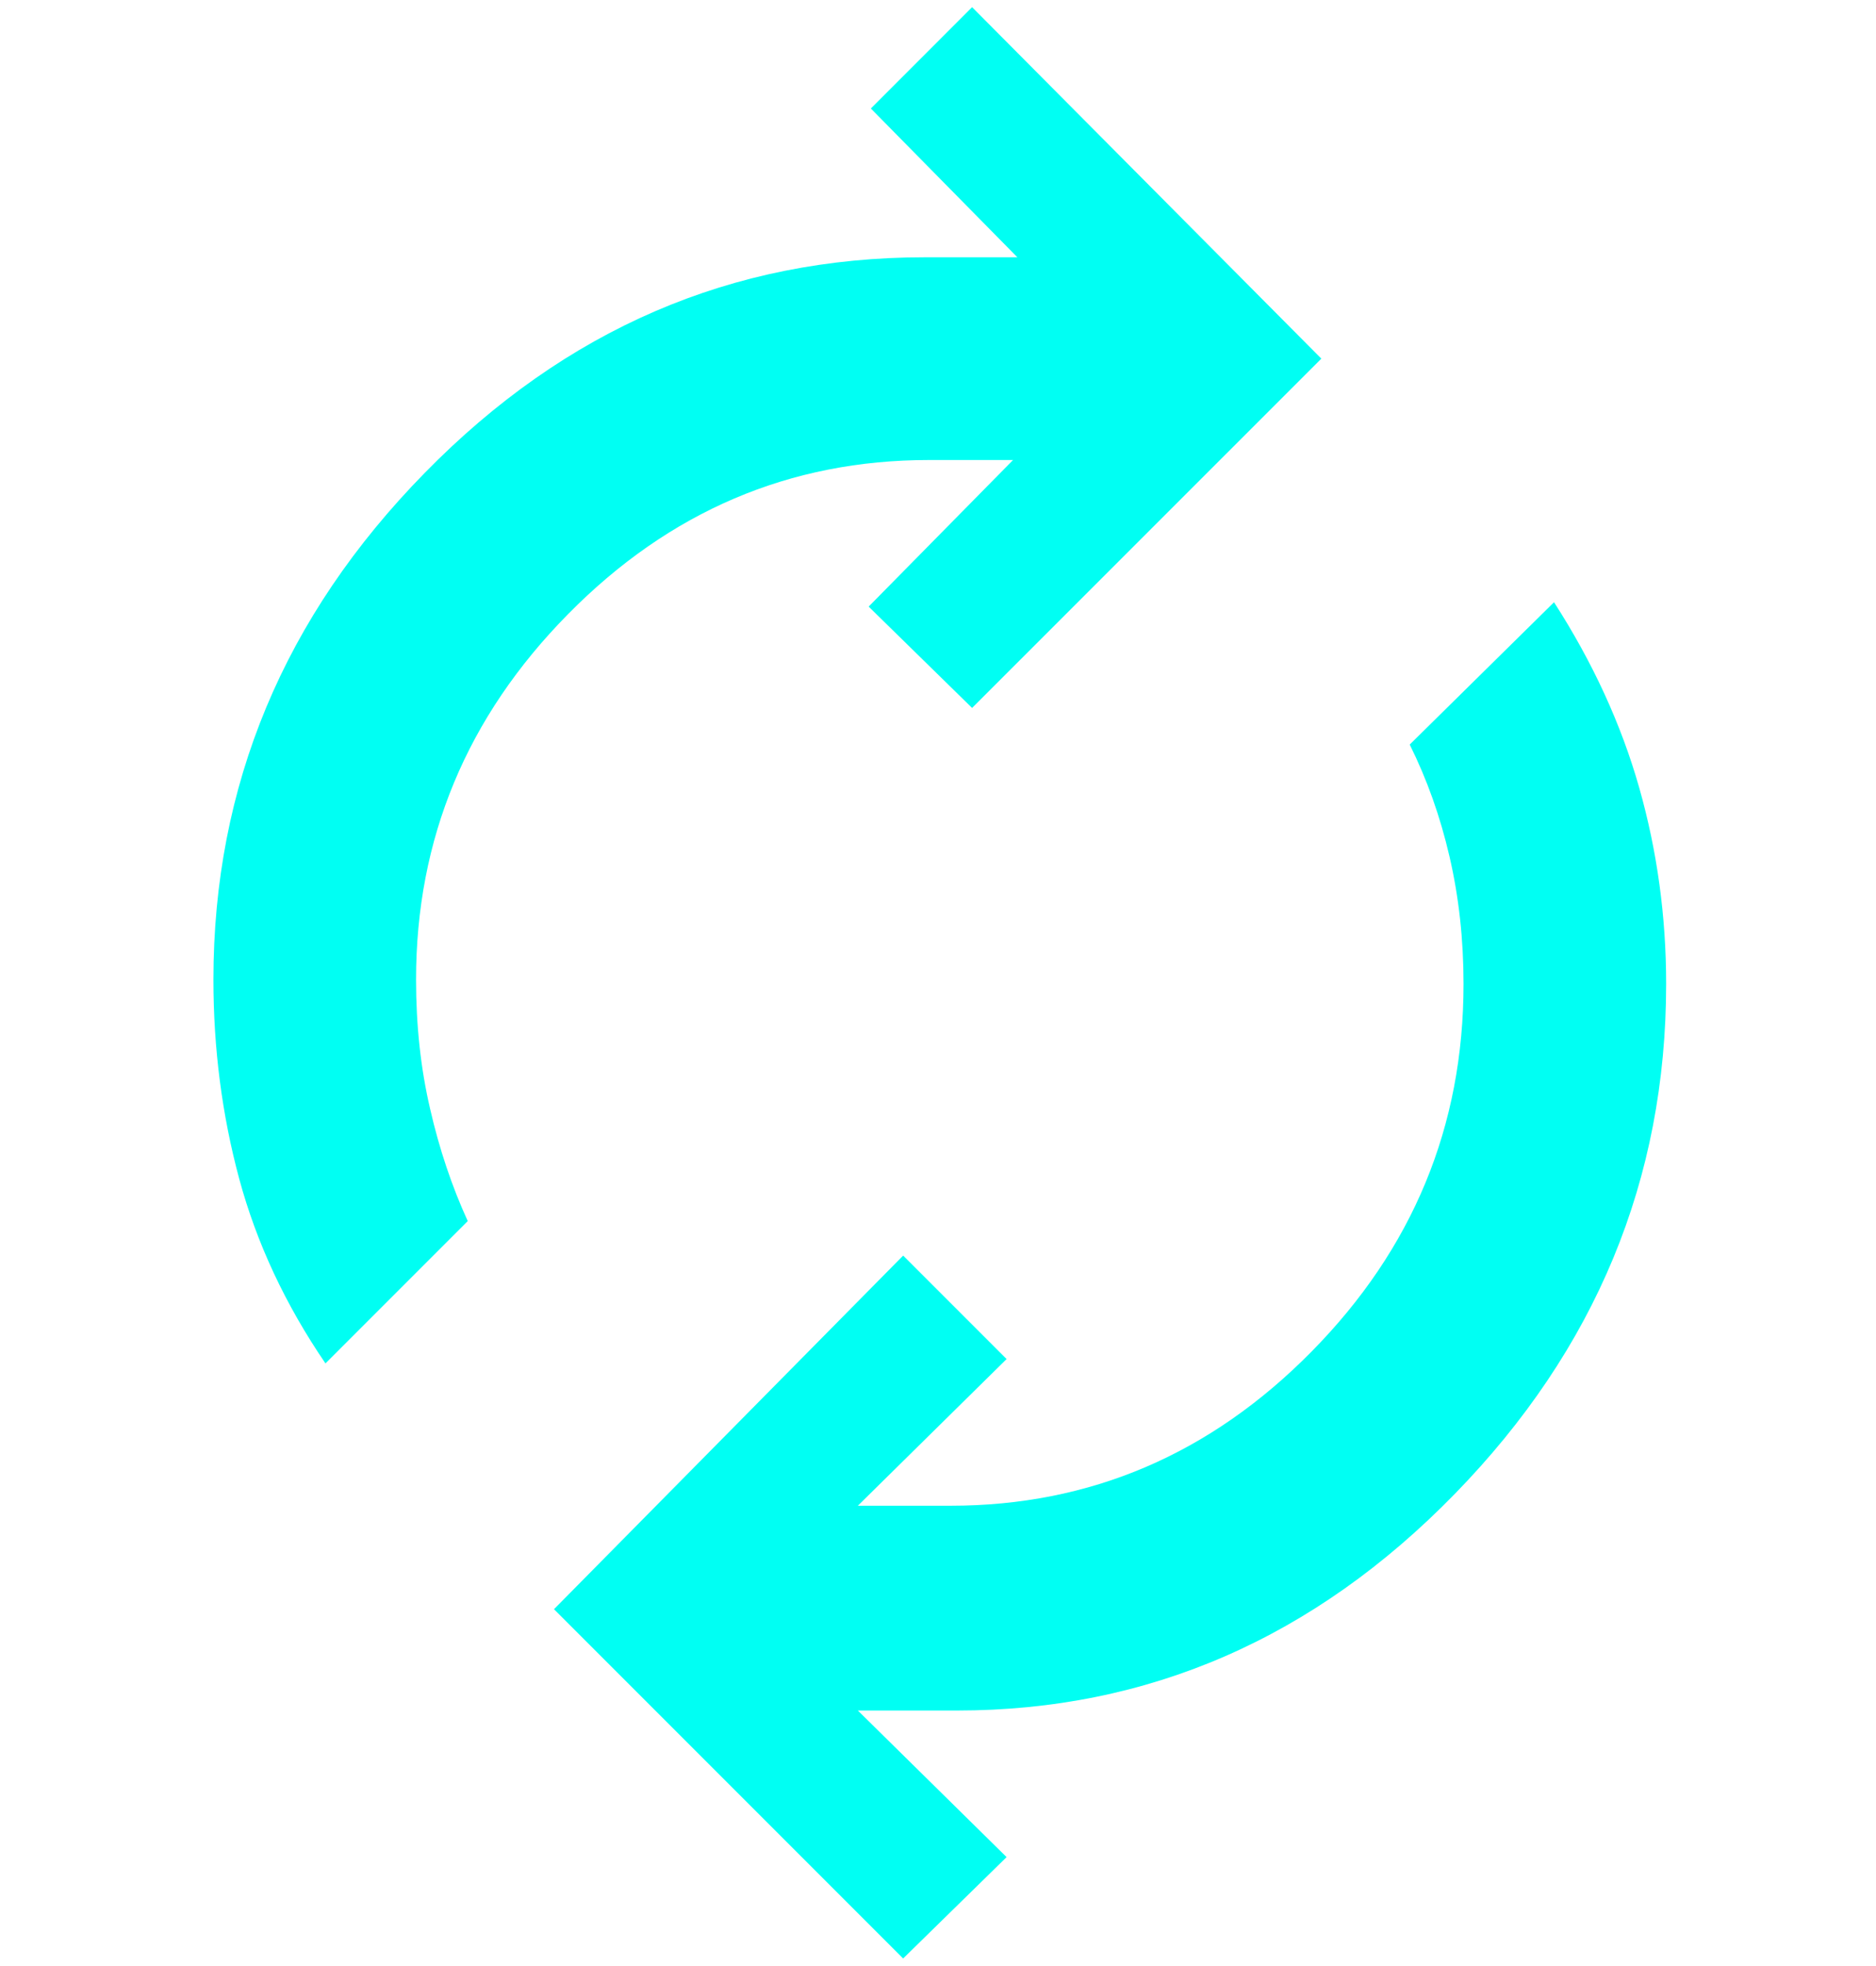 <?xml version="1.0" encoding="UTF-8"?>
<svg xmlns="http://www.w3.org/2000/svg" version="1.1" viewBox="0 0 87.98 92.151">
  <defs>
    <style>
      .cls-1 {
        fill: #00fff3;
      }
    </style>
  </defs>
  <!-- Generator: Adobe Illustrator 28.7.1, SVG Export Plug-In . SVG Version: 1.2.0 Build 142)  -->
  <g>
    <g id="Capa_1">
      <g id="Capa_1-2" data-name="Capa_1">
        <path class="cls-1" d="M15.263,63.917c-1.887-2.765-3.229-5.645-4.042-8.644-.809-2.999-1.212-6.117-1.212-9.349,0-9.096,3.302-17.015,9.909-23.753,6.6-6.742,14.419-10.109,23.446-10.109h4.349l-6.872-6.976L45.589.336l16.379,16.478-16.379,16.375-4.851-4.751,6.772-6.872h-3.942c-6.535,0-12.179,2.408-16.927,7.225-4.755,4.82-7.129,10.53-7.129,17.134,0,2.155.219,4.176.66,6.063.433,1.891,1.024,3.639,1.764,5.258l-6.673,6.673v-.002ZM42.356,91.816l-16.375-16.375,16.375-16.578,4.851,4.851-6.976,6.876h4.349c6.535,0,12.18-2.408,16.931-7.229,4.751-4.817,7.125-10.561,7.125-17.234,0-2.09-.219-4.076-.656-5.963-.437-1.891-1.062-3.639-1.868-5.258l6.768-6.673c1.822,2.83,3.152,5.729,3.996,8.697.84,2.961,1.262,6.028,1.262,9.196,0,9.165-3.302,17.13-9.905,23.903-6.604,6.776-14.388,10.162-23.35,10.162h-4.652l6.976,6.872-4.851,4.751v.002Z"/>
      </g>
    </g>
  </g>
</svg>